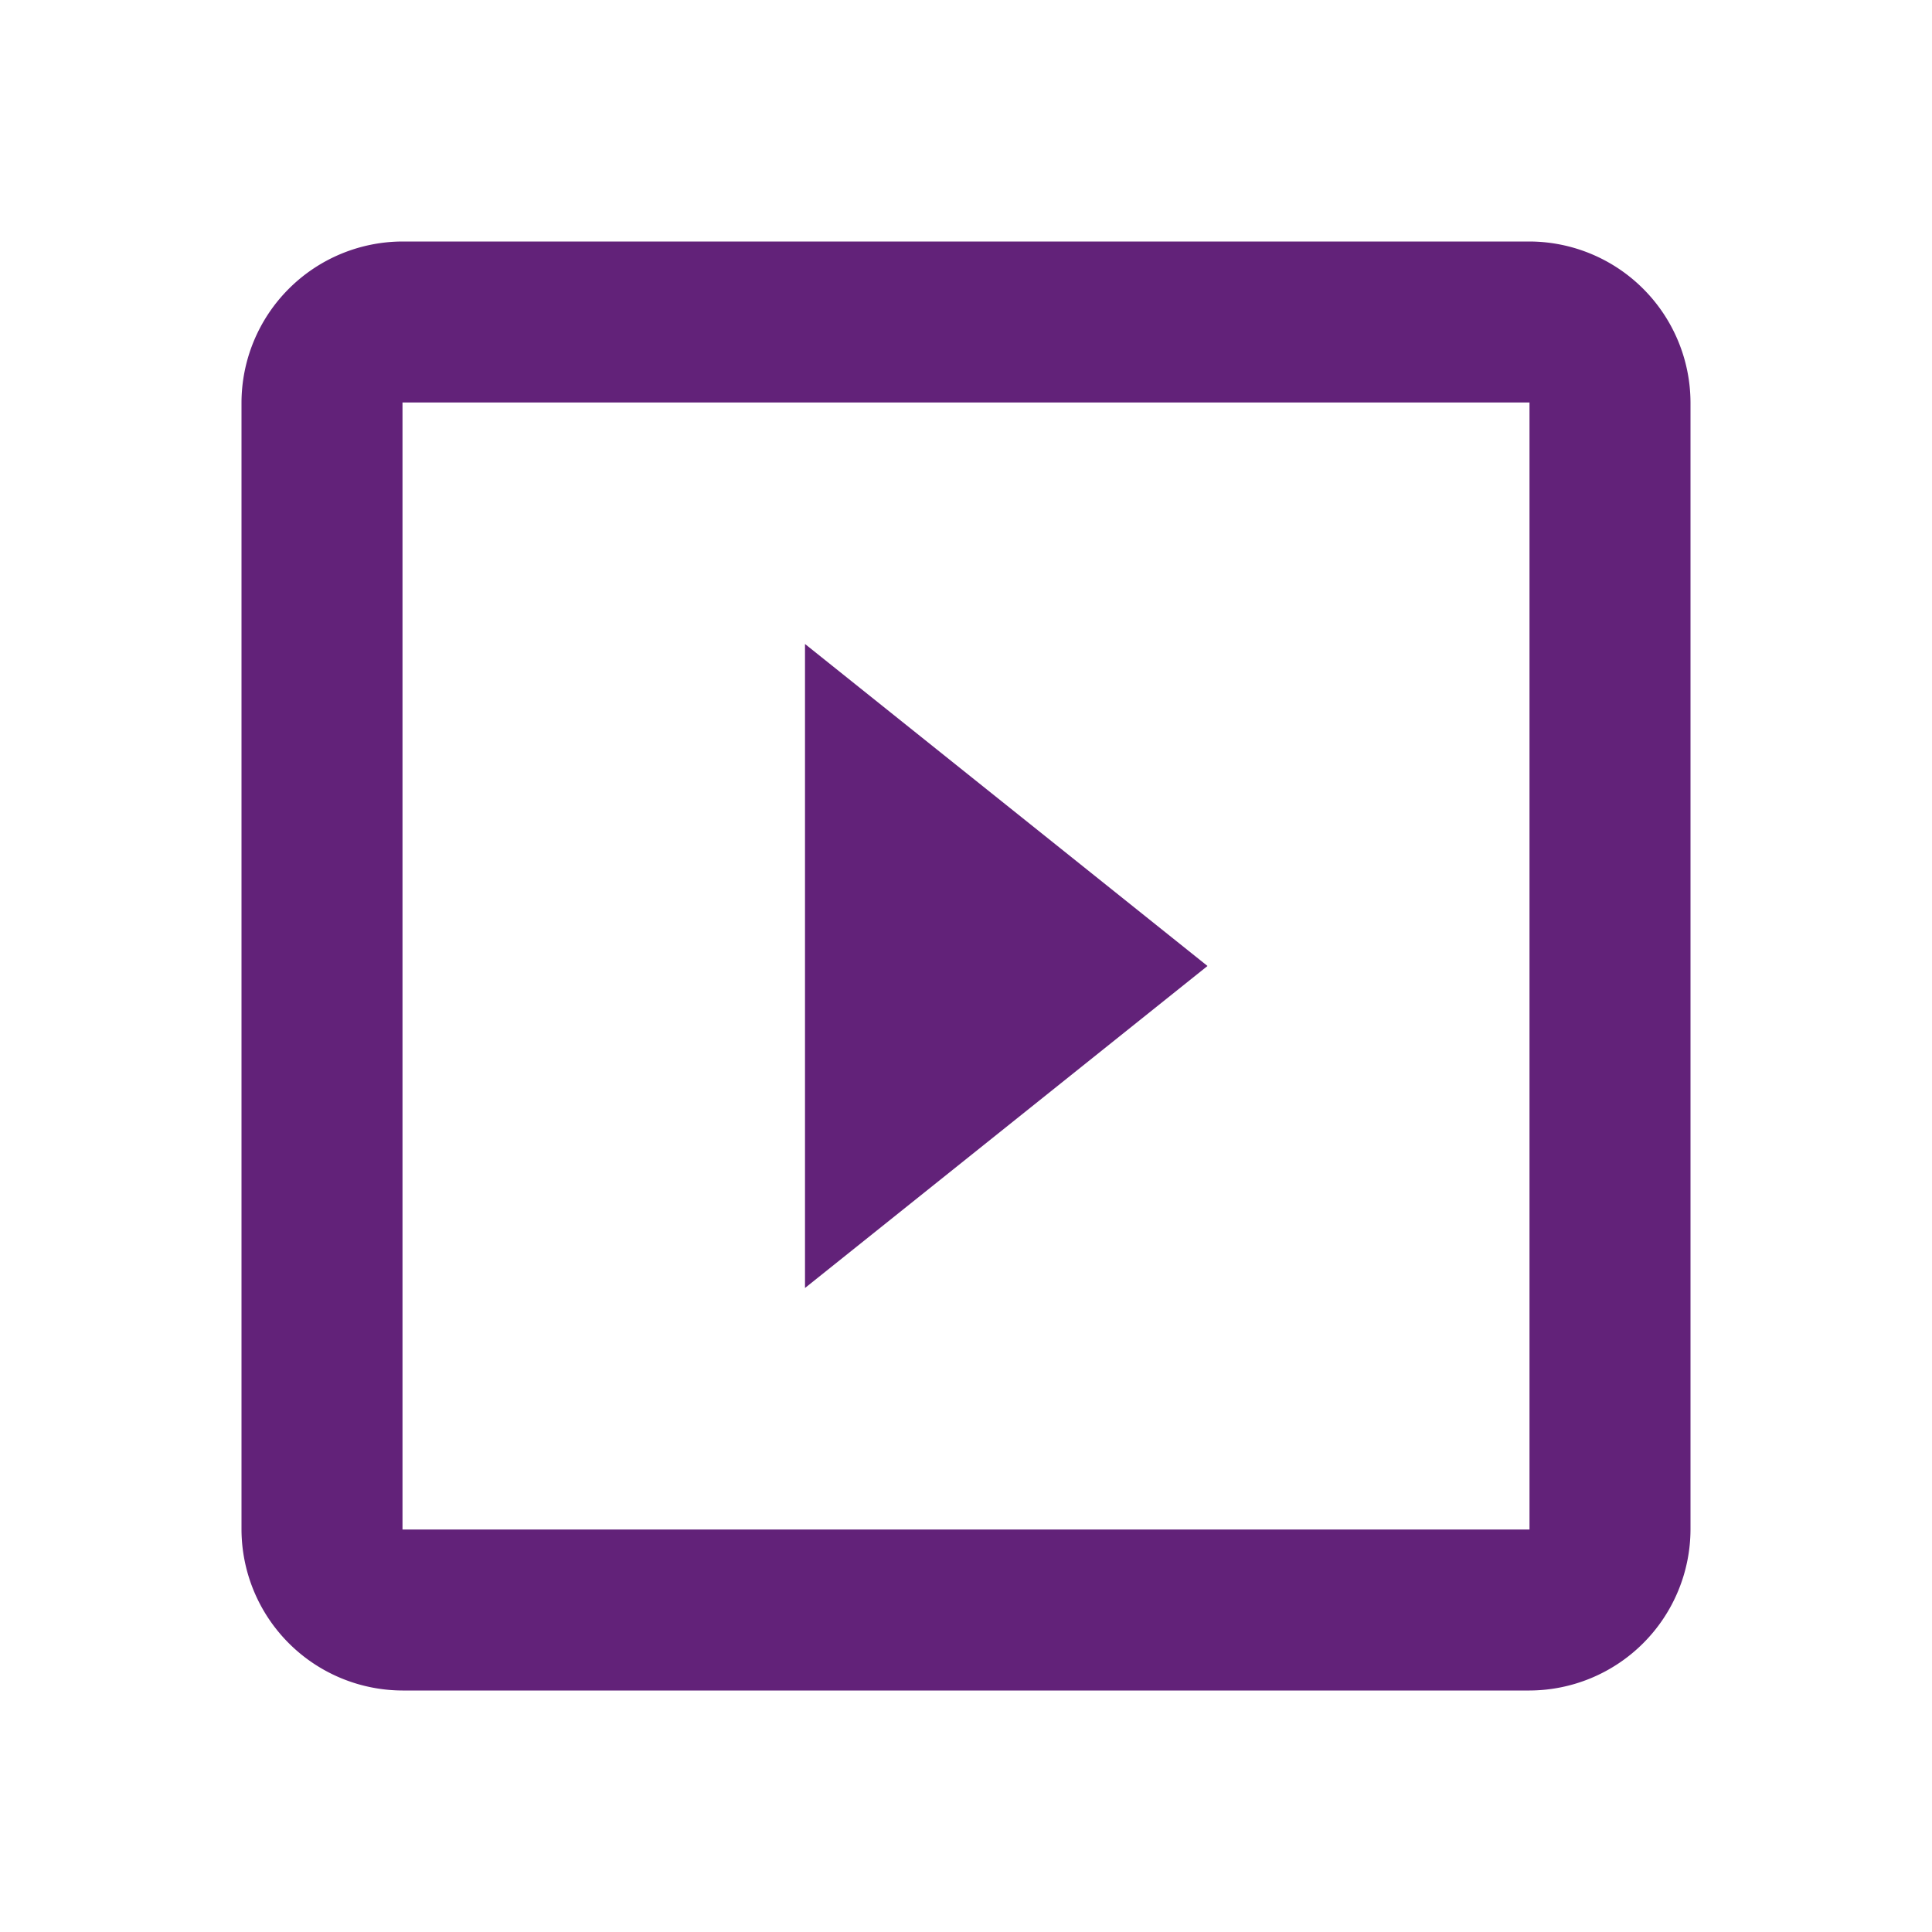 <svg xmlns="http://www.w3.org/2000/svg" width="24" height="24" viewBox="0 0 24 24">
  <g id="ICON_baseline-slideshow-24px" data-name="ICON/baseline-slideshow-24px" transform="translate(-86 -1169)">
    <path id="Path_1755" data-name="Path 1755" d="M0,0H24V24H0Z" transform="translate(86 1169)" fill="none"/>
    <path id="Path_1756" data-name="Path 1756" d="M10,8v8l5-4Zm9-5H5A2.006,2.006,0,0,0,3,5V19a2.006,2.006,0,0,0,2,2H19a2.006,2.006,0,0,0,2-2V5A2.006,2.006,0,0,0,19,3Zm0,16H5V5H19Z" transform="translate(86 1169)" fill="#622279"/>
  </g>
</svg>
